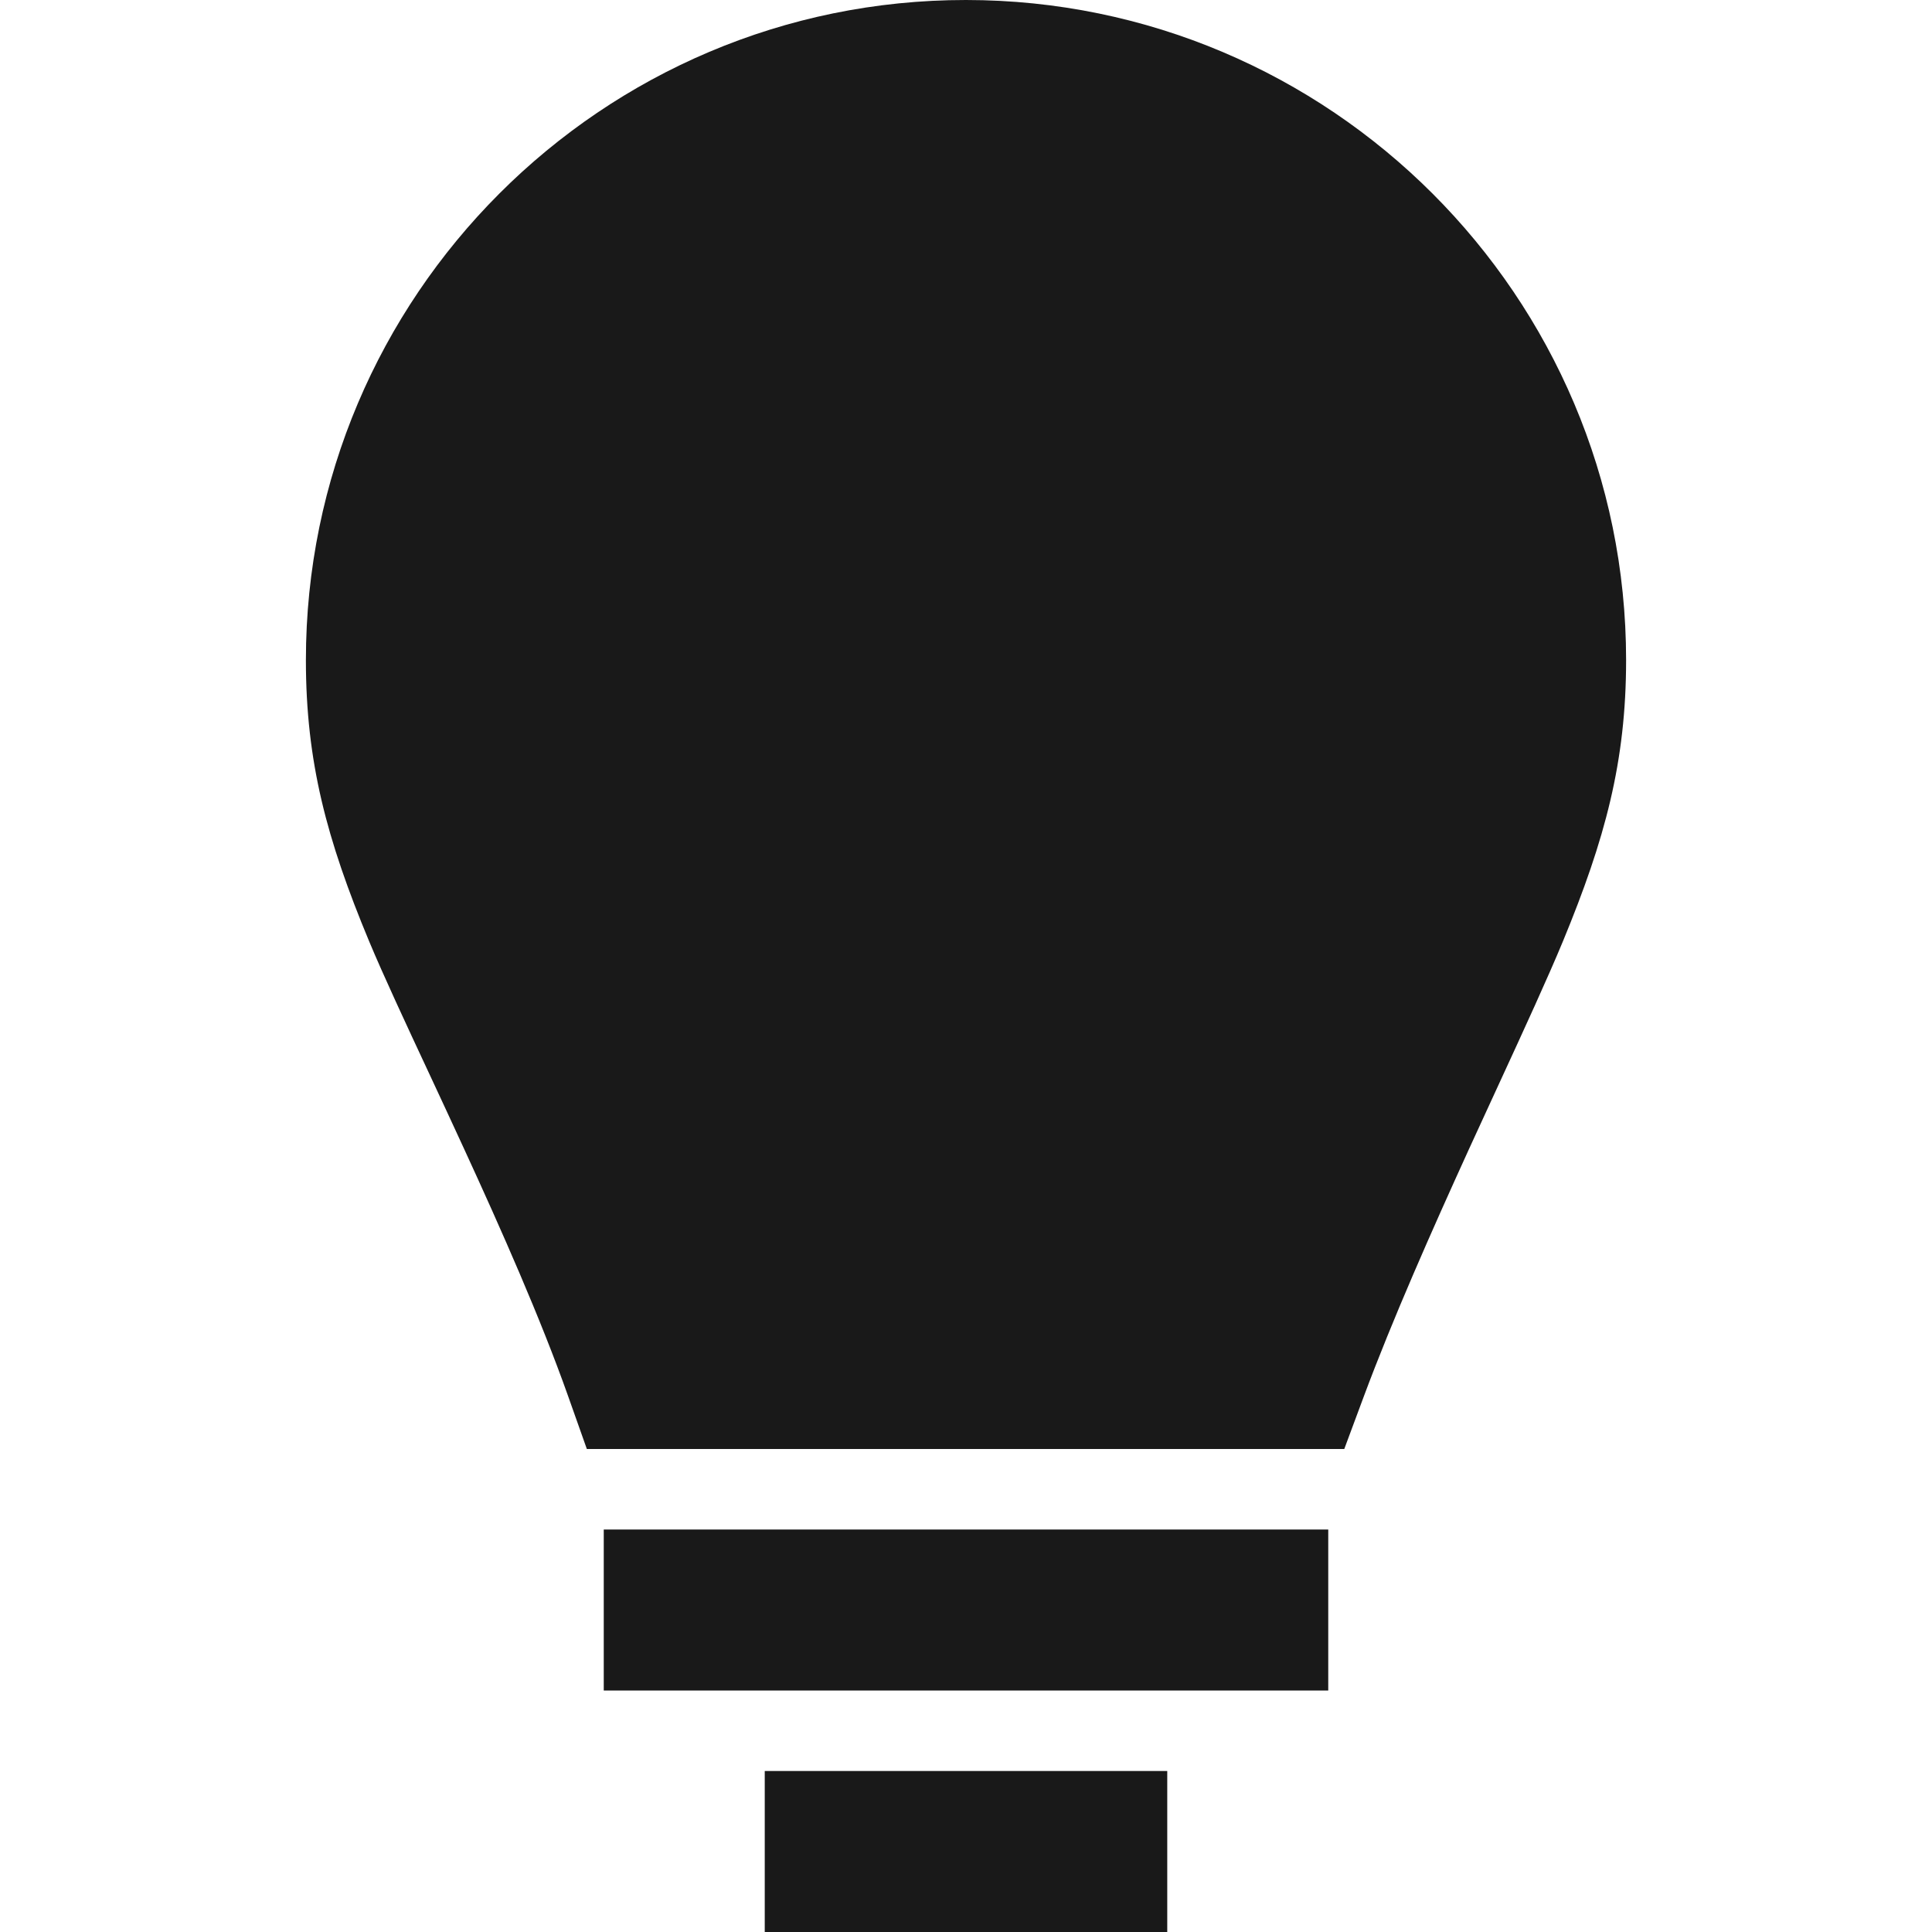 <svg width="24" height="24" viewBox="0 0 24 24" fill="none" xmlns="http://www.w3.org/2000/svg">
<path d="M3.8 8.2C3.8 3.679 7.477 -0.002 12 0C16.522 0.002 20.2 3.678 20.2 8.2C20.2 9.464 19.938 10.427 19.417 11.689C19.231 12.138 18.941 12.77 18.62 13.466C18.5 13.726 18.376 13.995 18.252 14.266C17.785 15.29 17.299 16.387 16.941 17.349L16.699 18H7.29L7.054 17.334C6.715 16.379 6.233 15.288 5.763 14.267C5.621 13.958 5.478 13.651 5.341 13.357C5.037 12.706 4.762 12.116 4.585 11.692C4.058 10.426 3.8 9.463 3.8 8.2ZM7.5 19H16.5V21H7.5V19ZM9.5 22H14.5V24H9.5V22Z" fill="black" fill-opacity="0.9" style="fill:black;fill-opacity:0.9;"/>
</svg>
